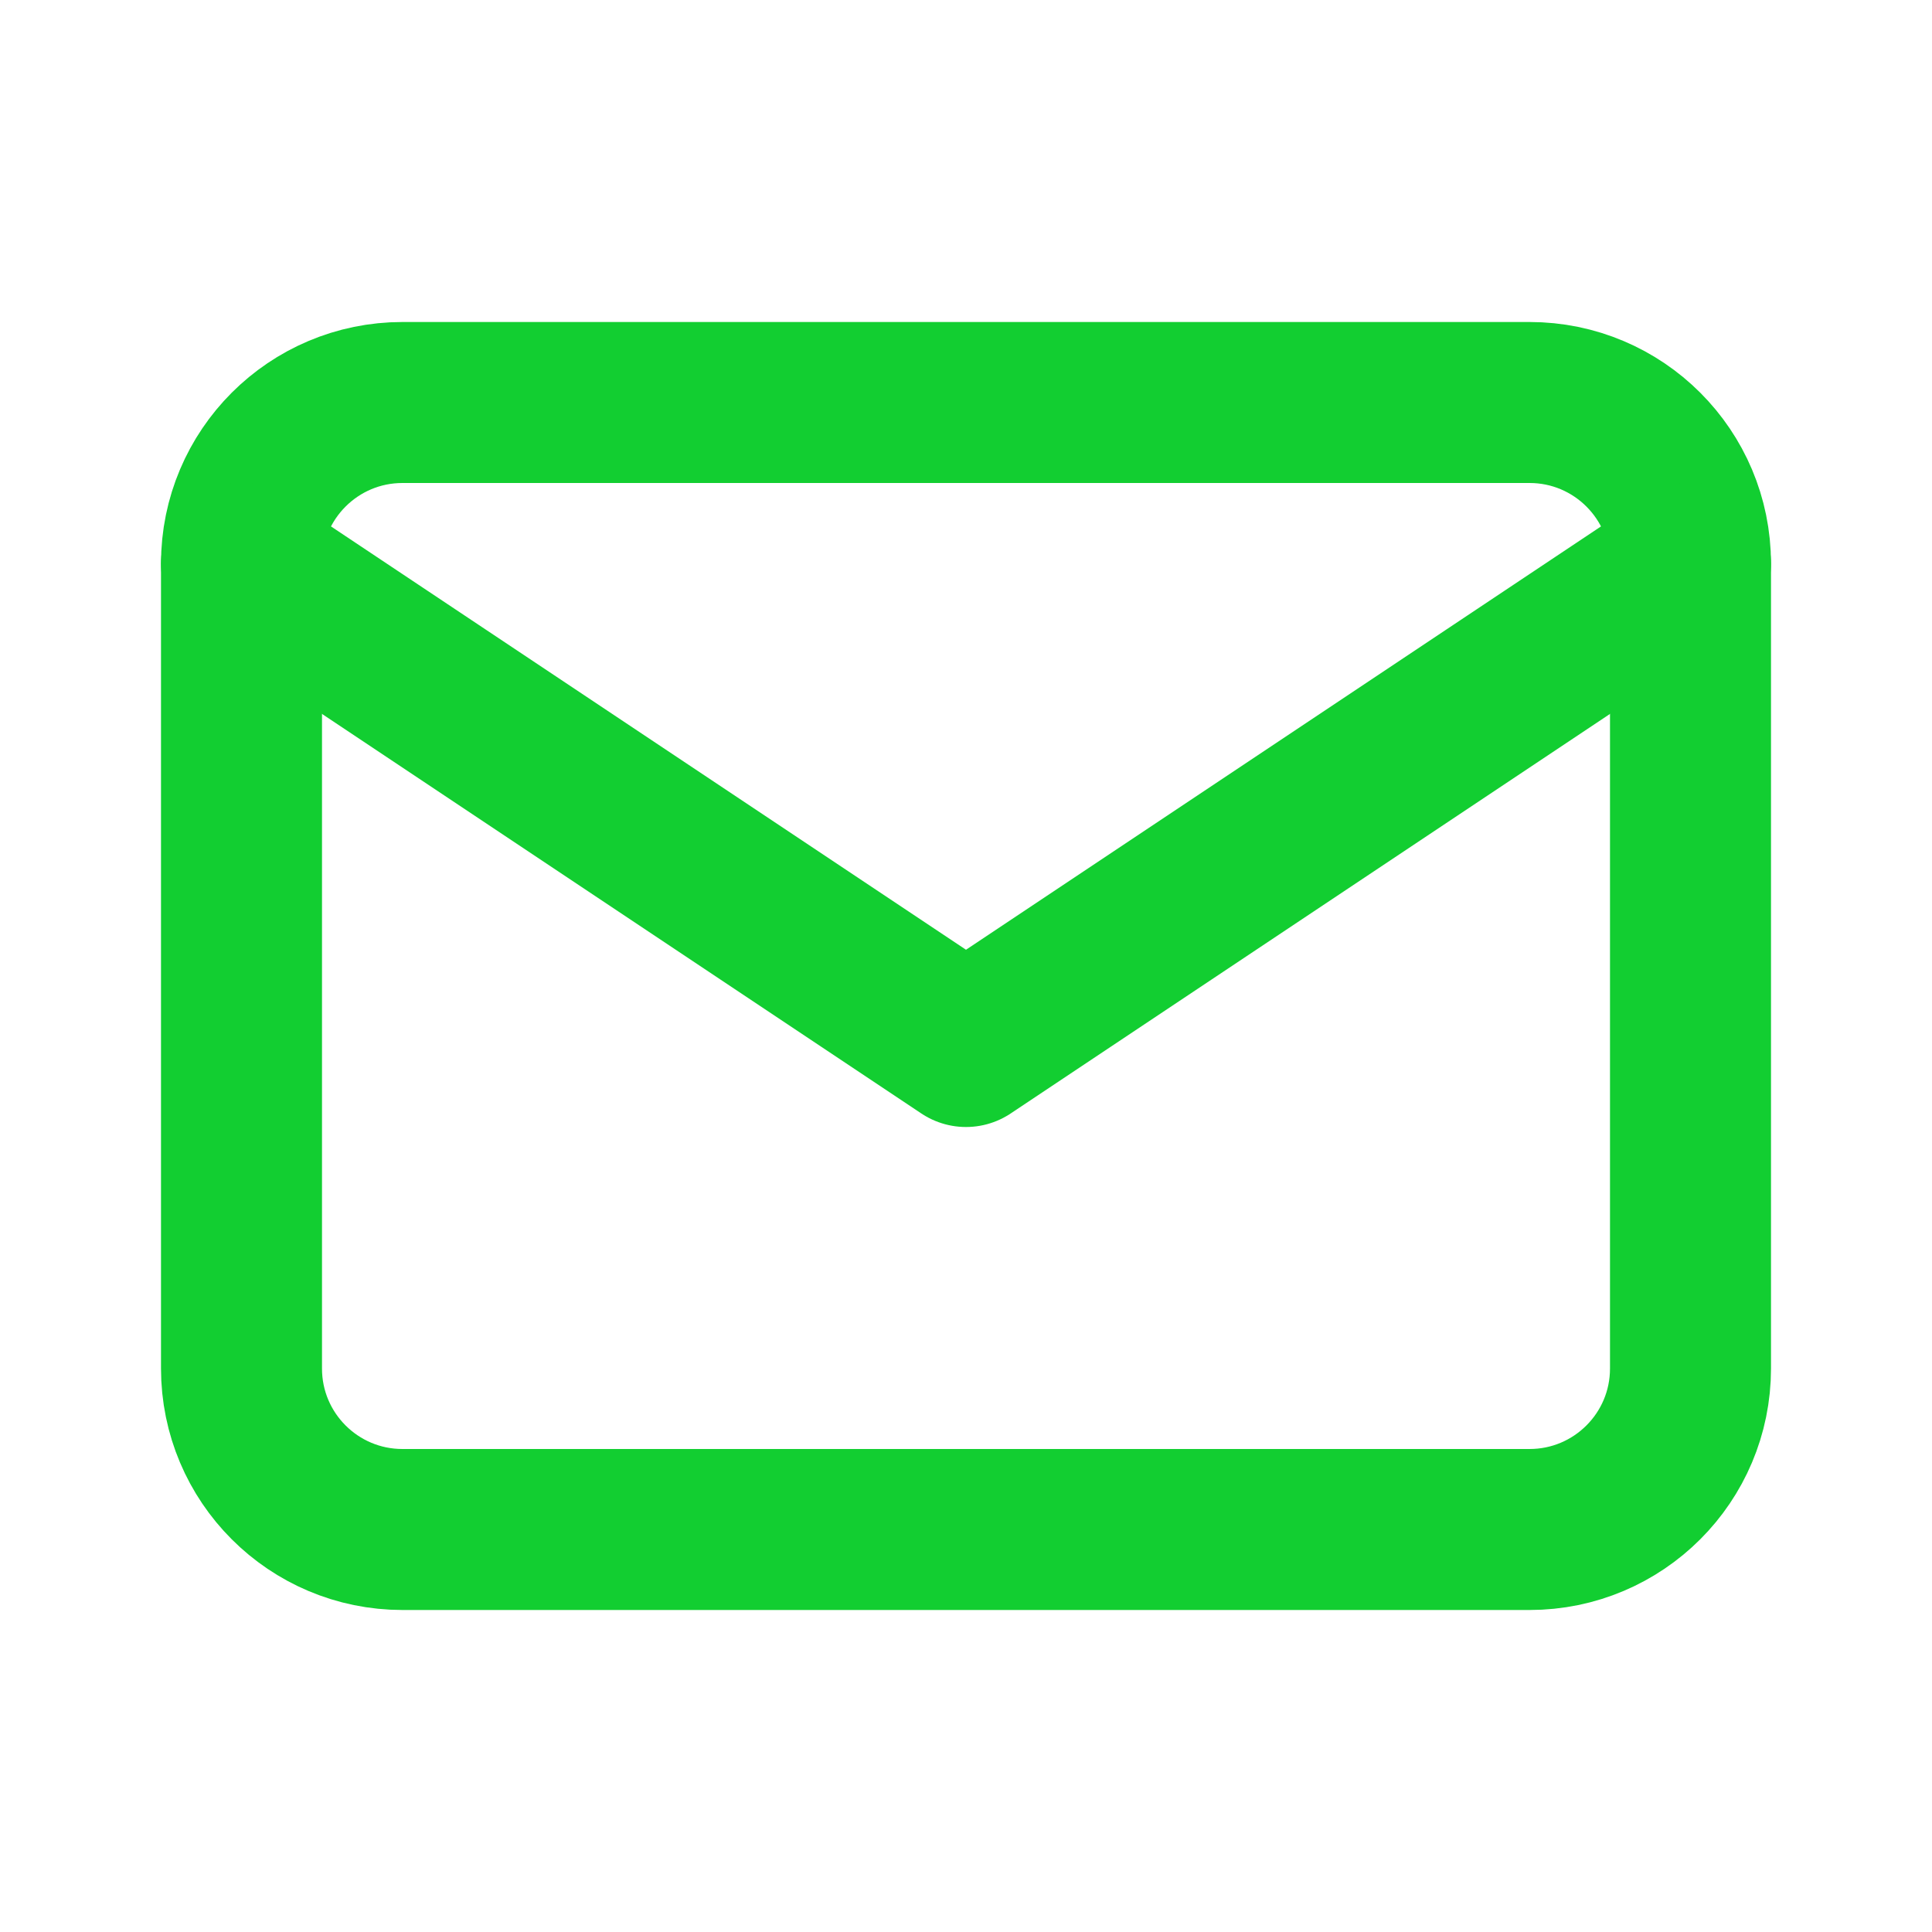 <svg width="24" height="24" viewBox="0 0 24 24" fill="none" xmlns="http://www.w3.org/2000/svg">
<g clip-path="url(#clip0_894_1528)">
<path d="M19 5H5C3.895 5 3 5.895 3 7V17C3 18.105 3.895 19 5 19H19C20.105 19 21 18.105 21 17V7C21 5.895 20.105 5 19 5Z" stroke="#12CE31" stroke-width="2" stroke-linecap="round" stroke-linejoin="round"/>
<path d="M3 7L12 13L21 7" stroke="#12CE31" stroke-width="2" stroke-linecap="round" stroke-linejoin="round"/>
</g>
<defs>
<clipPath id="clip0_894_1528">
<rect width="24" height="24" fill="white"/>
</clipPath>
</defs>
</svg>

